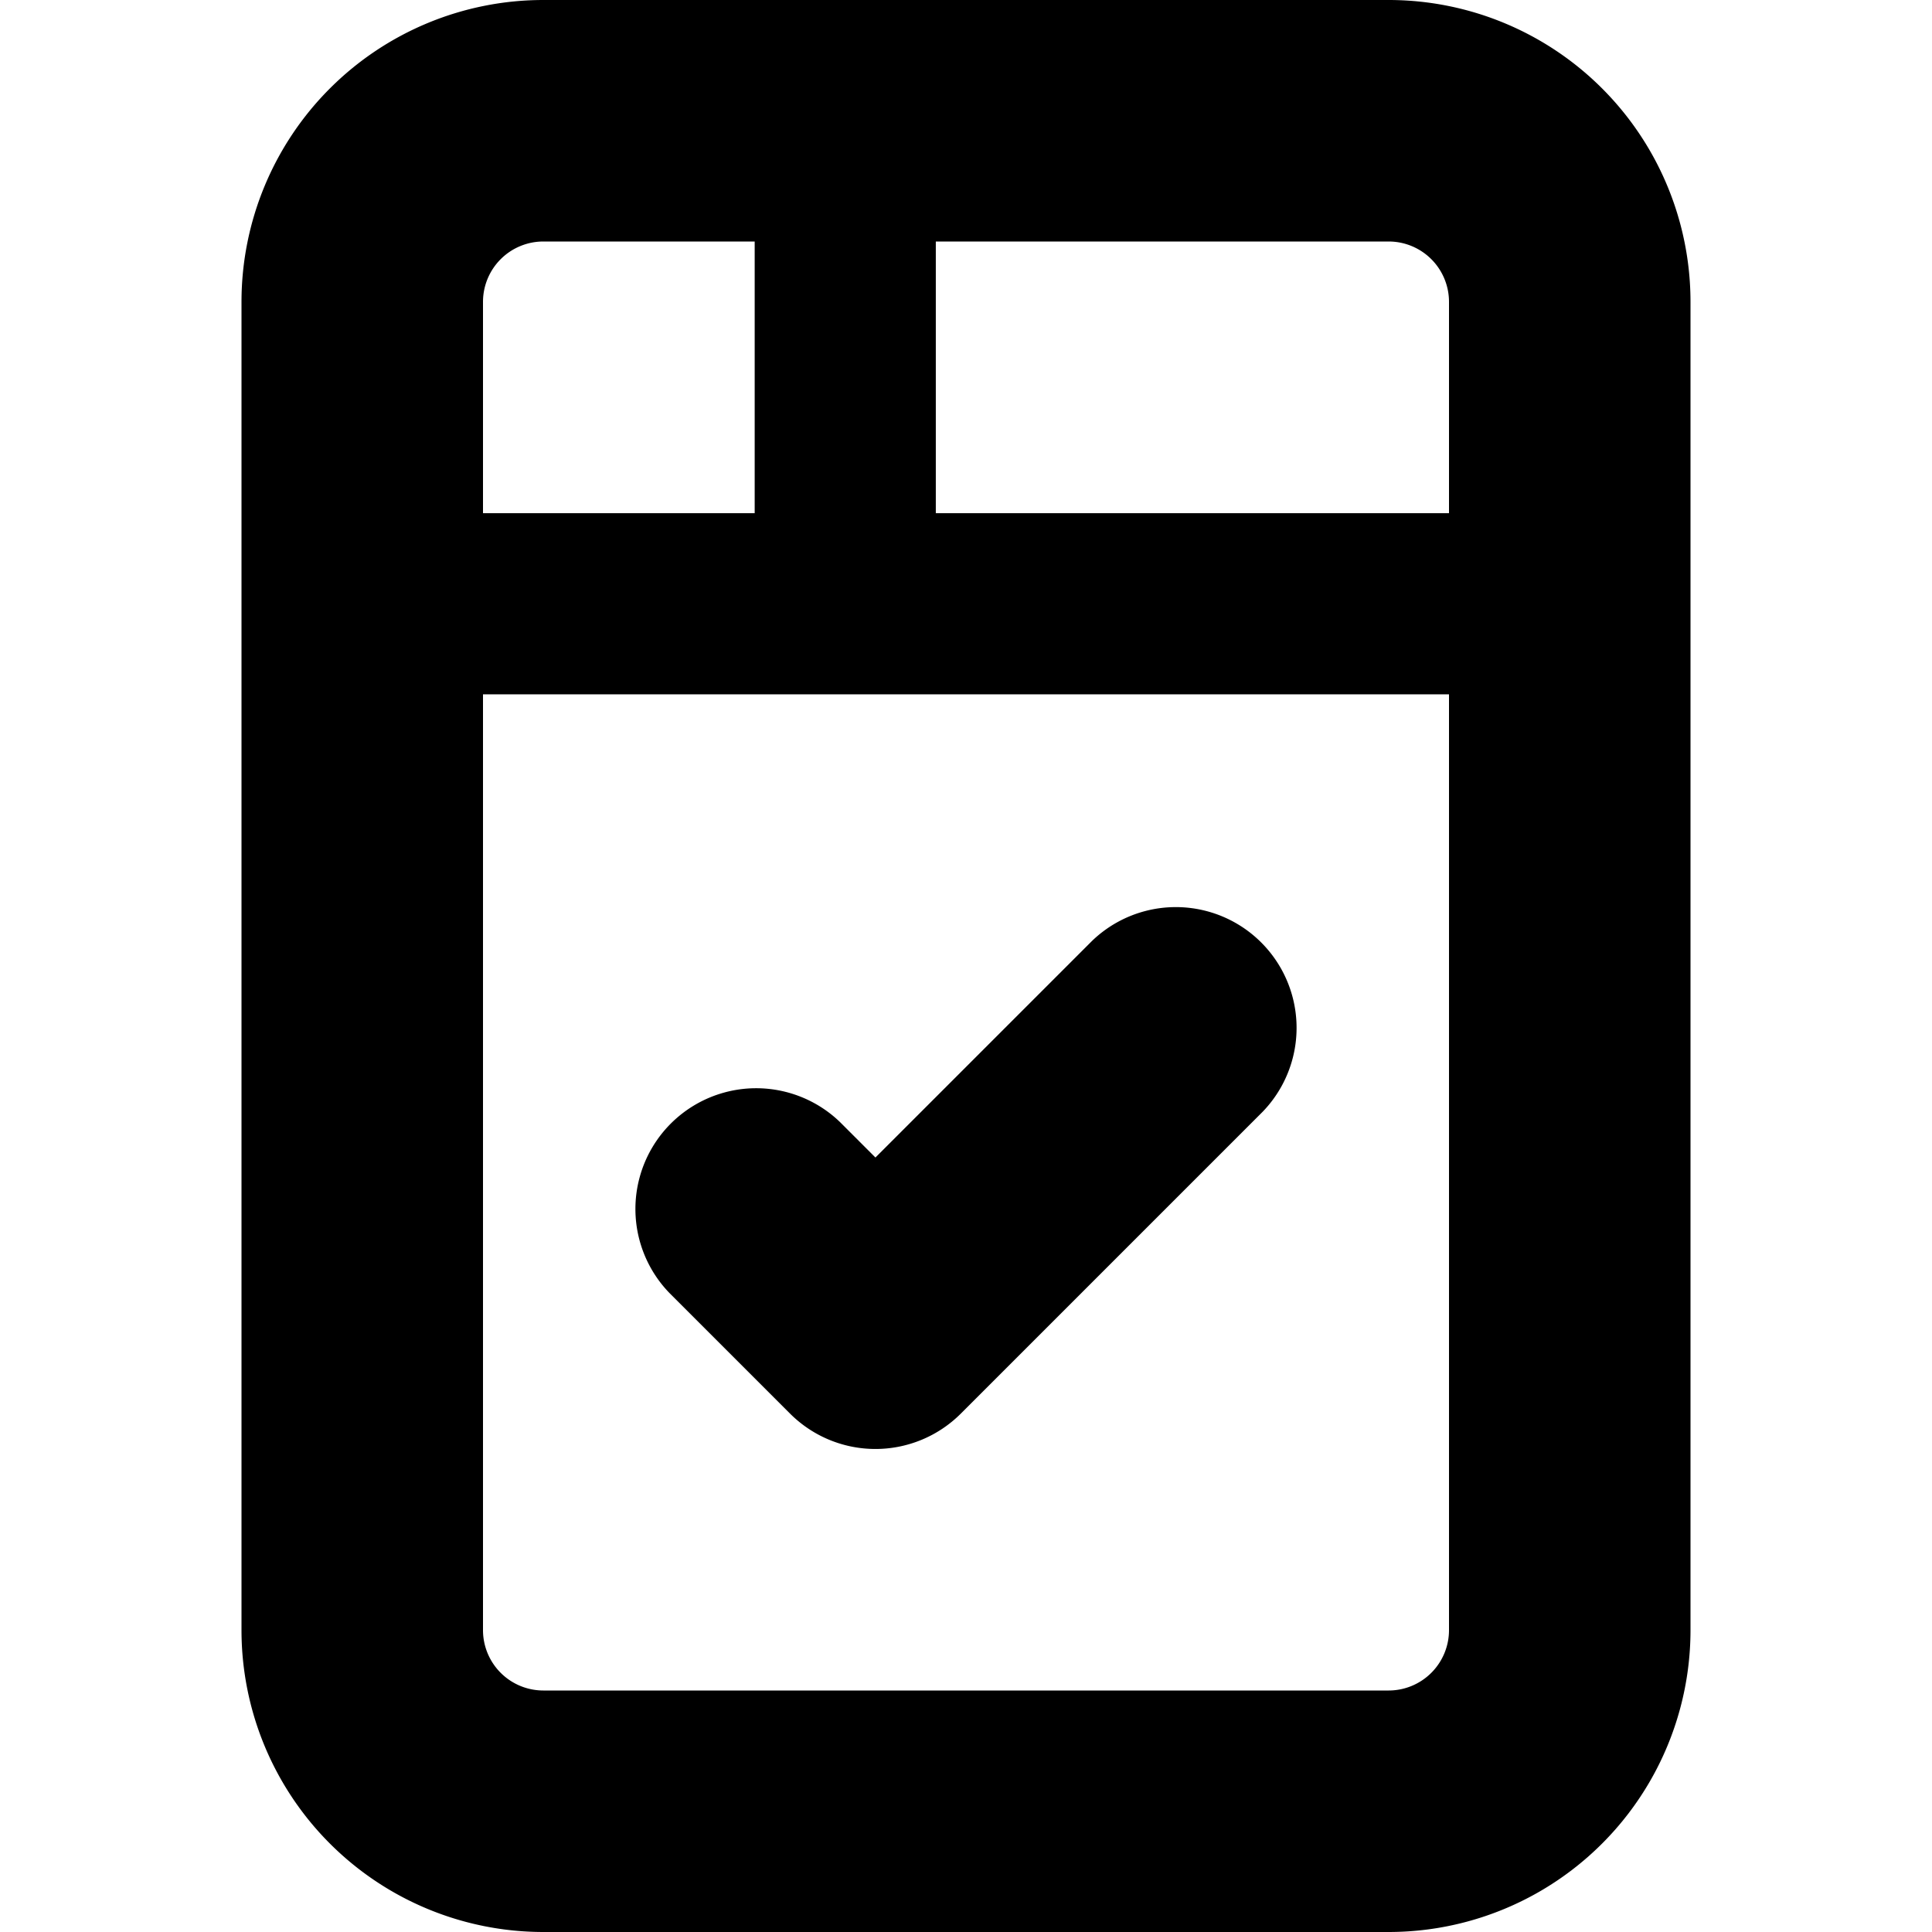 <svg viewBox="0 0 16 16" xmlns="http://www.w3.org/2000/svg">
  <path
    fill-rule="evenodd"
    clip-rule="evenodd"
    d="M4.5 0A2.5 2.5 0 0 0 2 2.5v11A2.5 2.5 0 0 0 4.5 16h7a2.5 2.5 0 0 0 2.5-2.5v-11A2.5 2.5 0 0 0 11.5 0h-7ZM4 2.5a.5.5 0 0 1 .5-.5h1.75v2.25H4V2.5Zm8 1.75H7.75V2h3.75a.5.5 0 0 1 .5.5v1.75Zm-8 1.5h8v7.75a.5.5 0 0 1-.5.5h-7a.5.5 0 0 1-.5-.5V5.75Zm6.457 3.457a1 1 0 0 0-1.414-1.414L7.25 9.586l-.293-.293a1 1 0 0 0-1.414 1.414l1 1a1 1 0 0 0 1.414 0l2.5-2.5Z"
  />
</svg>

